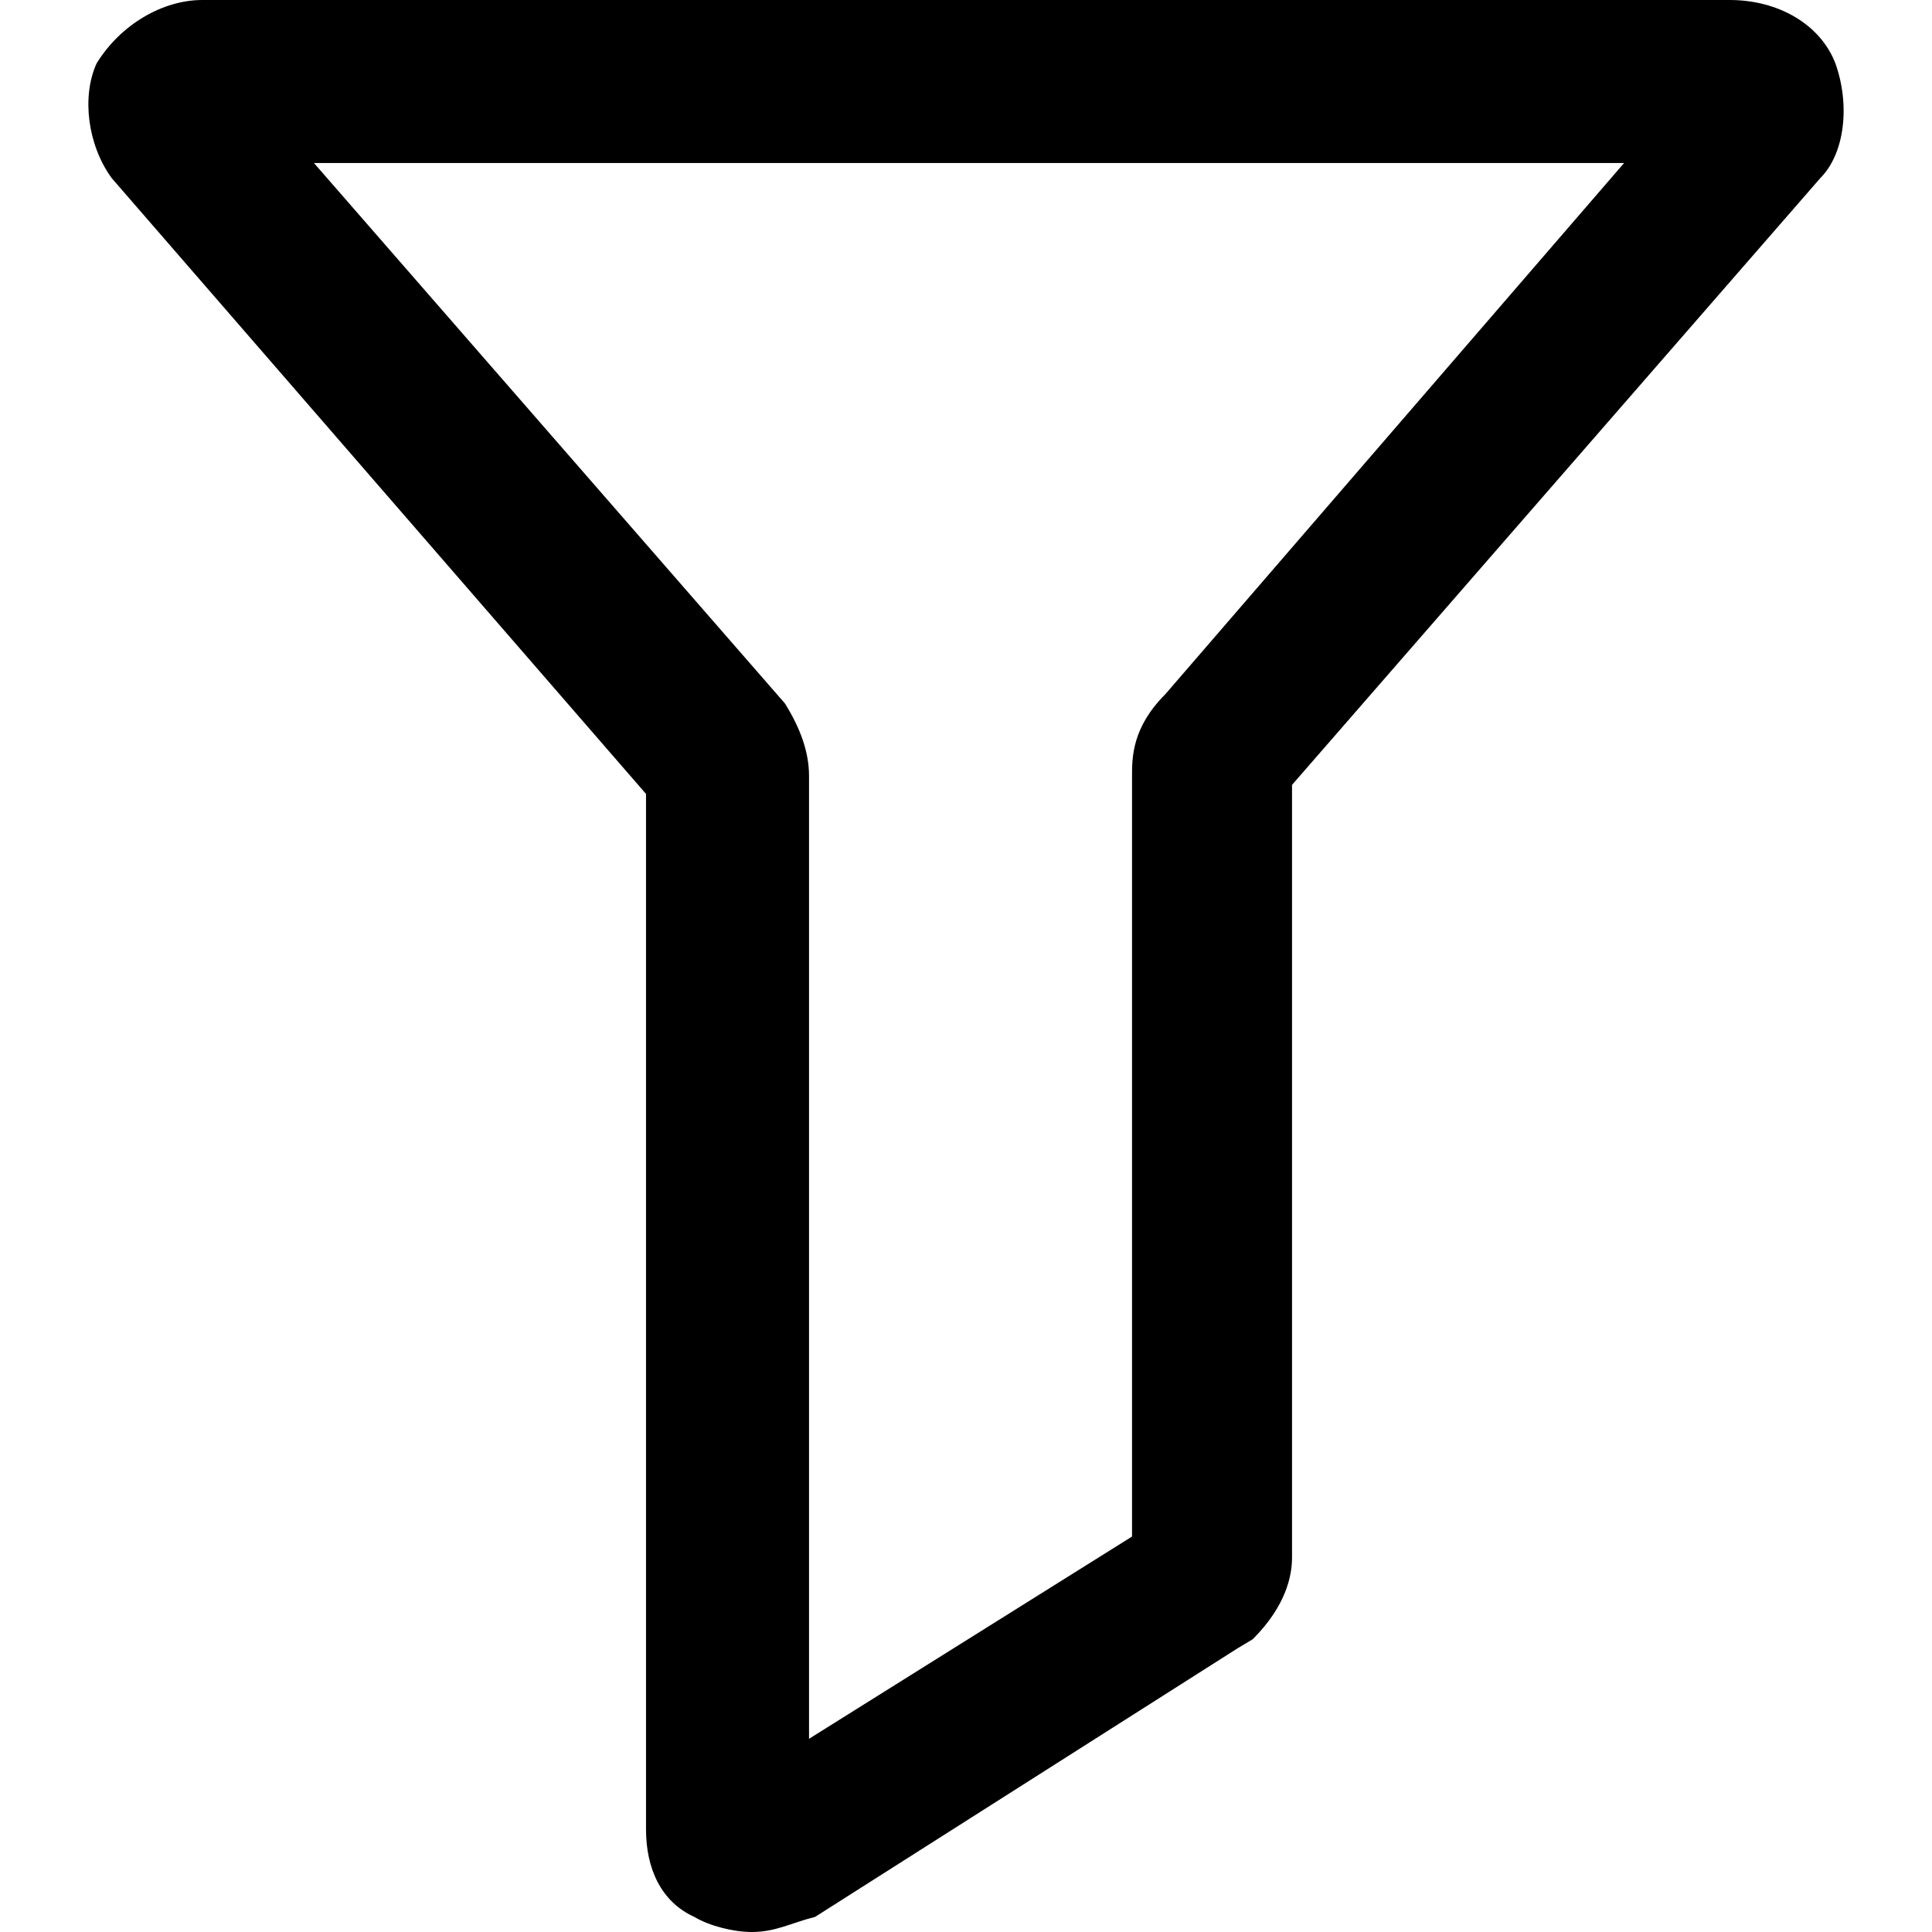 <?xml version="1.0" encoding="utf-8"?>
<!-- Generator: Adobe Illustrator 23.0.0, SVG Export Plug-In . SVG Version: 6.00 Build 0)  -->
<svg version="1.1" id="Layer_2_1_" xmlns="http://www.w3.org/2000/svg" xmlns:xlink="http://www.w3.org/1999/xlink" x="0px" y="0px"
	 viewBox="0 0 64 64" style="enable-background:new 0 0 64 64;" xml:space="preserve">
<path d="M60.8,2.1C60.3,0.8,58.9,0,57.3,0H6.7C5.4,0,4,0.8,3.2,2.1C2.7,3.2,2.9,4.8,3.7,5.9l17.7,20.4v34.3c0,1.3,0.5,2.4,1.6,2.9
	c0.5,0.3,1.3,0.5,1.9,0.5c0.8,0,1.3-0.3,2.1-0.5L41,54.6l0.5-0.3c1.1-1.1,1.3-2.1,1.3-2.7V26L60.3,5.9C61.1,5.1,61.3,3.5,60.8,2.1z
	 M38.6,23c-1.1,1.1-1.1,2.1-1.1,2.7v25.2l-10.7,6.7V25.7c0-0.8-0.3-1.6-0.8-2.4L10.4,5.4h43.4L38.6,23z"/>
</svg>
